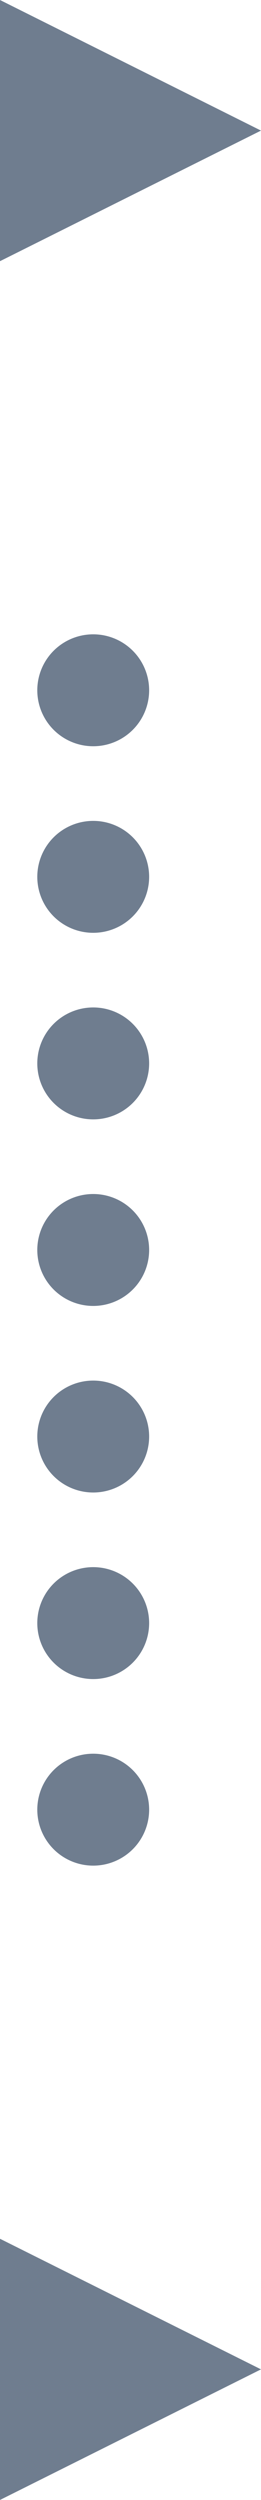 <?xml version="1.0" encoding="UTF-8" standalone="no"?>
<svg width="7px" height="67px" viewBox="0 0 7 67" version="1.1" xmlns="http://www.w3.org/2000/svg" xmlns:xlink="http://www.w3.org/1999/xlink" xmlns:sketch="http://www.bohemiancoding.com/sketch/ns">
    <!-- Generator: Sketch 3.3.3 (12072) - http://www.bohemiancoding.com/sketch -->
    <title>Group + Triangle 1 + Triangle 1 Copy</title>
    <desc>Created with Sketch.</desc>
    <defs></defs>
    <g id="sidebar" stroke="none" stroke-width="1" fill="none" fill-rule="evenodd" sketch:type="MSPage">
        <g id="sidebar-hidden" sketch:type="MSArtboardGroup" transform="translate(-5, -382)" fill="#6F7D8F">
            <g id="Group-+-Triangle-1-+-Triangle-1-Copy" sketch:type="MSLayerGroup" transform="translate(5, 381)">
                <g id="Group" transform="translate(1, 18)" sketch:type="MSShapeGroup">
                    <circle id="Oval-1" cx="1.5" cy="6.5" r="1.5"></circle>
                    <circle id="Oval-1-Copy-2" cx="1.5" cy="11.5" r="1.5"></circle>
                    <circle id="Oval-1-Copy-3" cx="1.5" cy="16.5" r="1.5"></circle>
                    <circle id="Oval-1-Copy-4" cx="1.5" cy="21.5" r="1.5"></circle>
                    <circle id="Oval-1-Copy-5" cx="1.5" cy="26.5" r="1.5"></circle>
                    <circle id="Oval-1-Copy-6" cx="1.5" cy="31.5" r="1.5"></circle>
                    <circle id="Oval-1-Copy" cx="1.5" cy="1.5" r="1.5"></circle>
                </g>
                <polygon id="Triangle-1" sketch:type="MSShapeGroup" transform="translate(3.5, 4.5) scale(-1, -1) rotate(-90) translate(-3.5, -4.5) " points="3.5 1 7 8 0 8 "></polygon>
                <polygon id="Triangle-1-Copy" sketch:type="MSShapeGroup" transform="translate(3.5, 64.5) scale(-1, -1) rotate(-90) translate(-3.5, -64.5) " points="3.5 61 7 68 0 68 "></polygon>
            </g>
        </g>
    </g>
</svg>

